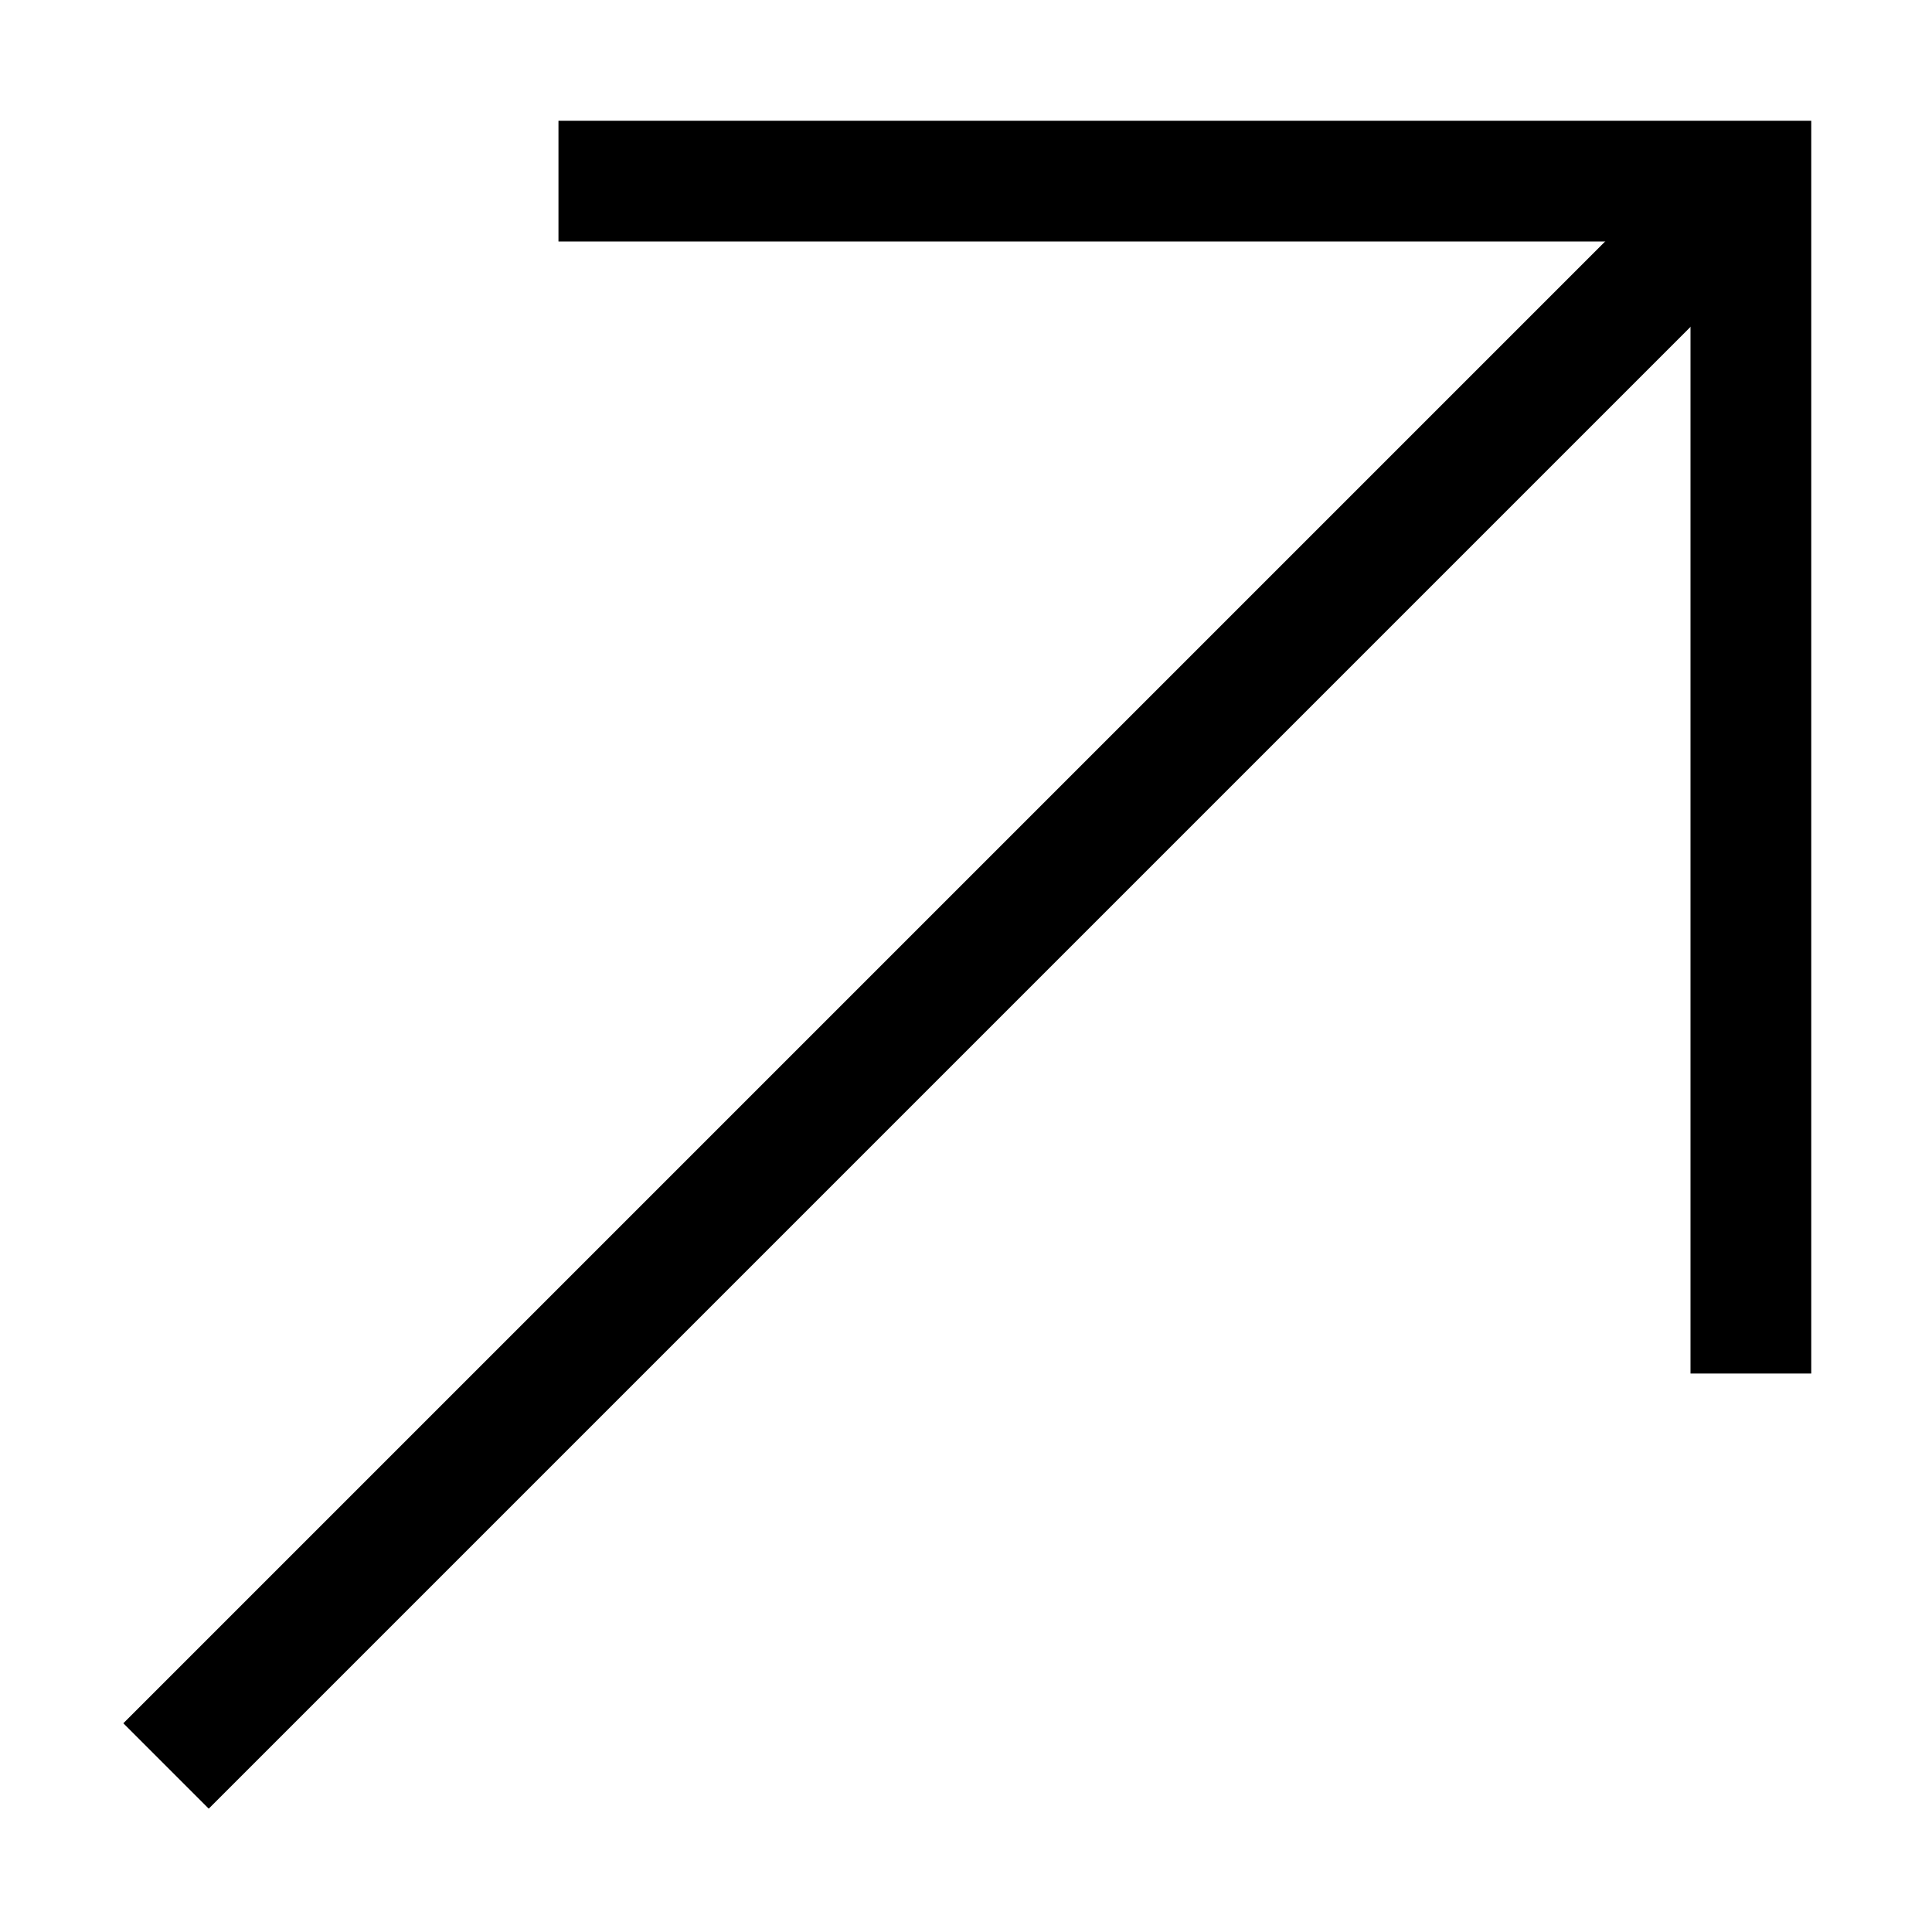 <?xml version="1.0" encoding="UTF-8" standalone="no"?>
<svg width="64px" height="64px" viewBox="0 0 64 64" version="1.1" xmlns="http://www.w3.org/2000/svg" xmlns:xlink="http://www.w3.org/1999/xlink">
    <!-- Generator: Sketch 39.1 (31720) - http://www.bohemiancoding.com/sketch -->
    <title>arrow-corner-full-book</title>
    <desc>Created with Sketch.</desc>
    <defs></defs>
    <g id="evo-icon" stroke="none" stroke-width="1" fill="none" fill-rule="evenodd">
        <g id="arrow-corner-full-book" stroke="#000000" stroke-width="4">
            <path d="M5.5,58.5 L58.5,5.5" id="line1"></path>
            <polyline id="line2" points="18.5 6 58 6 58 45.5"></polyline>
        </g>
    </g>
</svg>